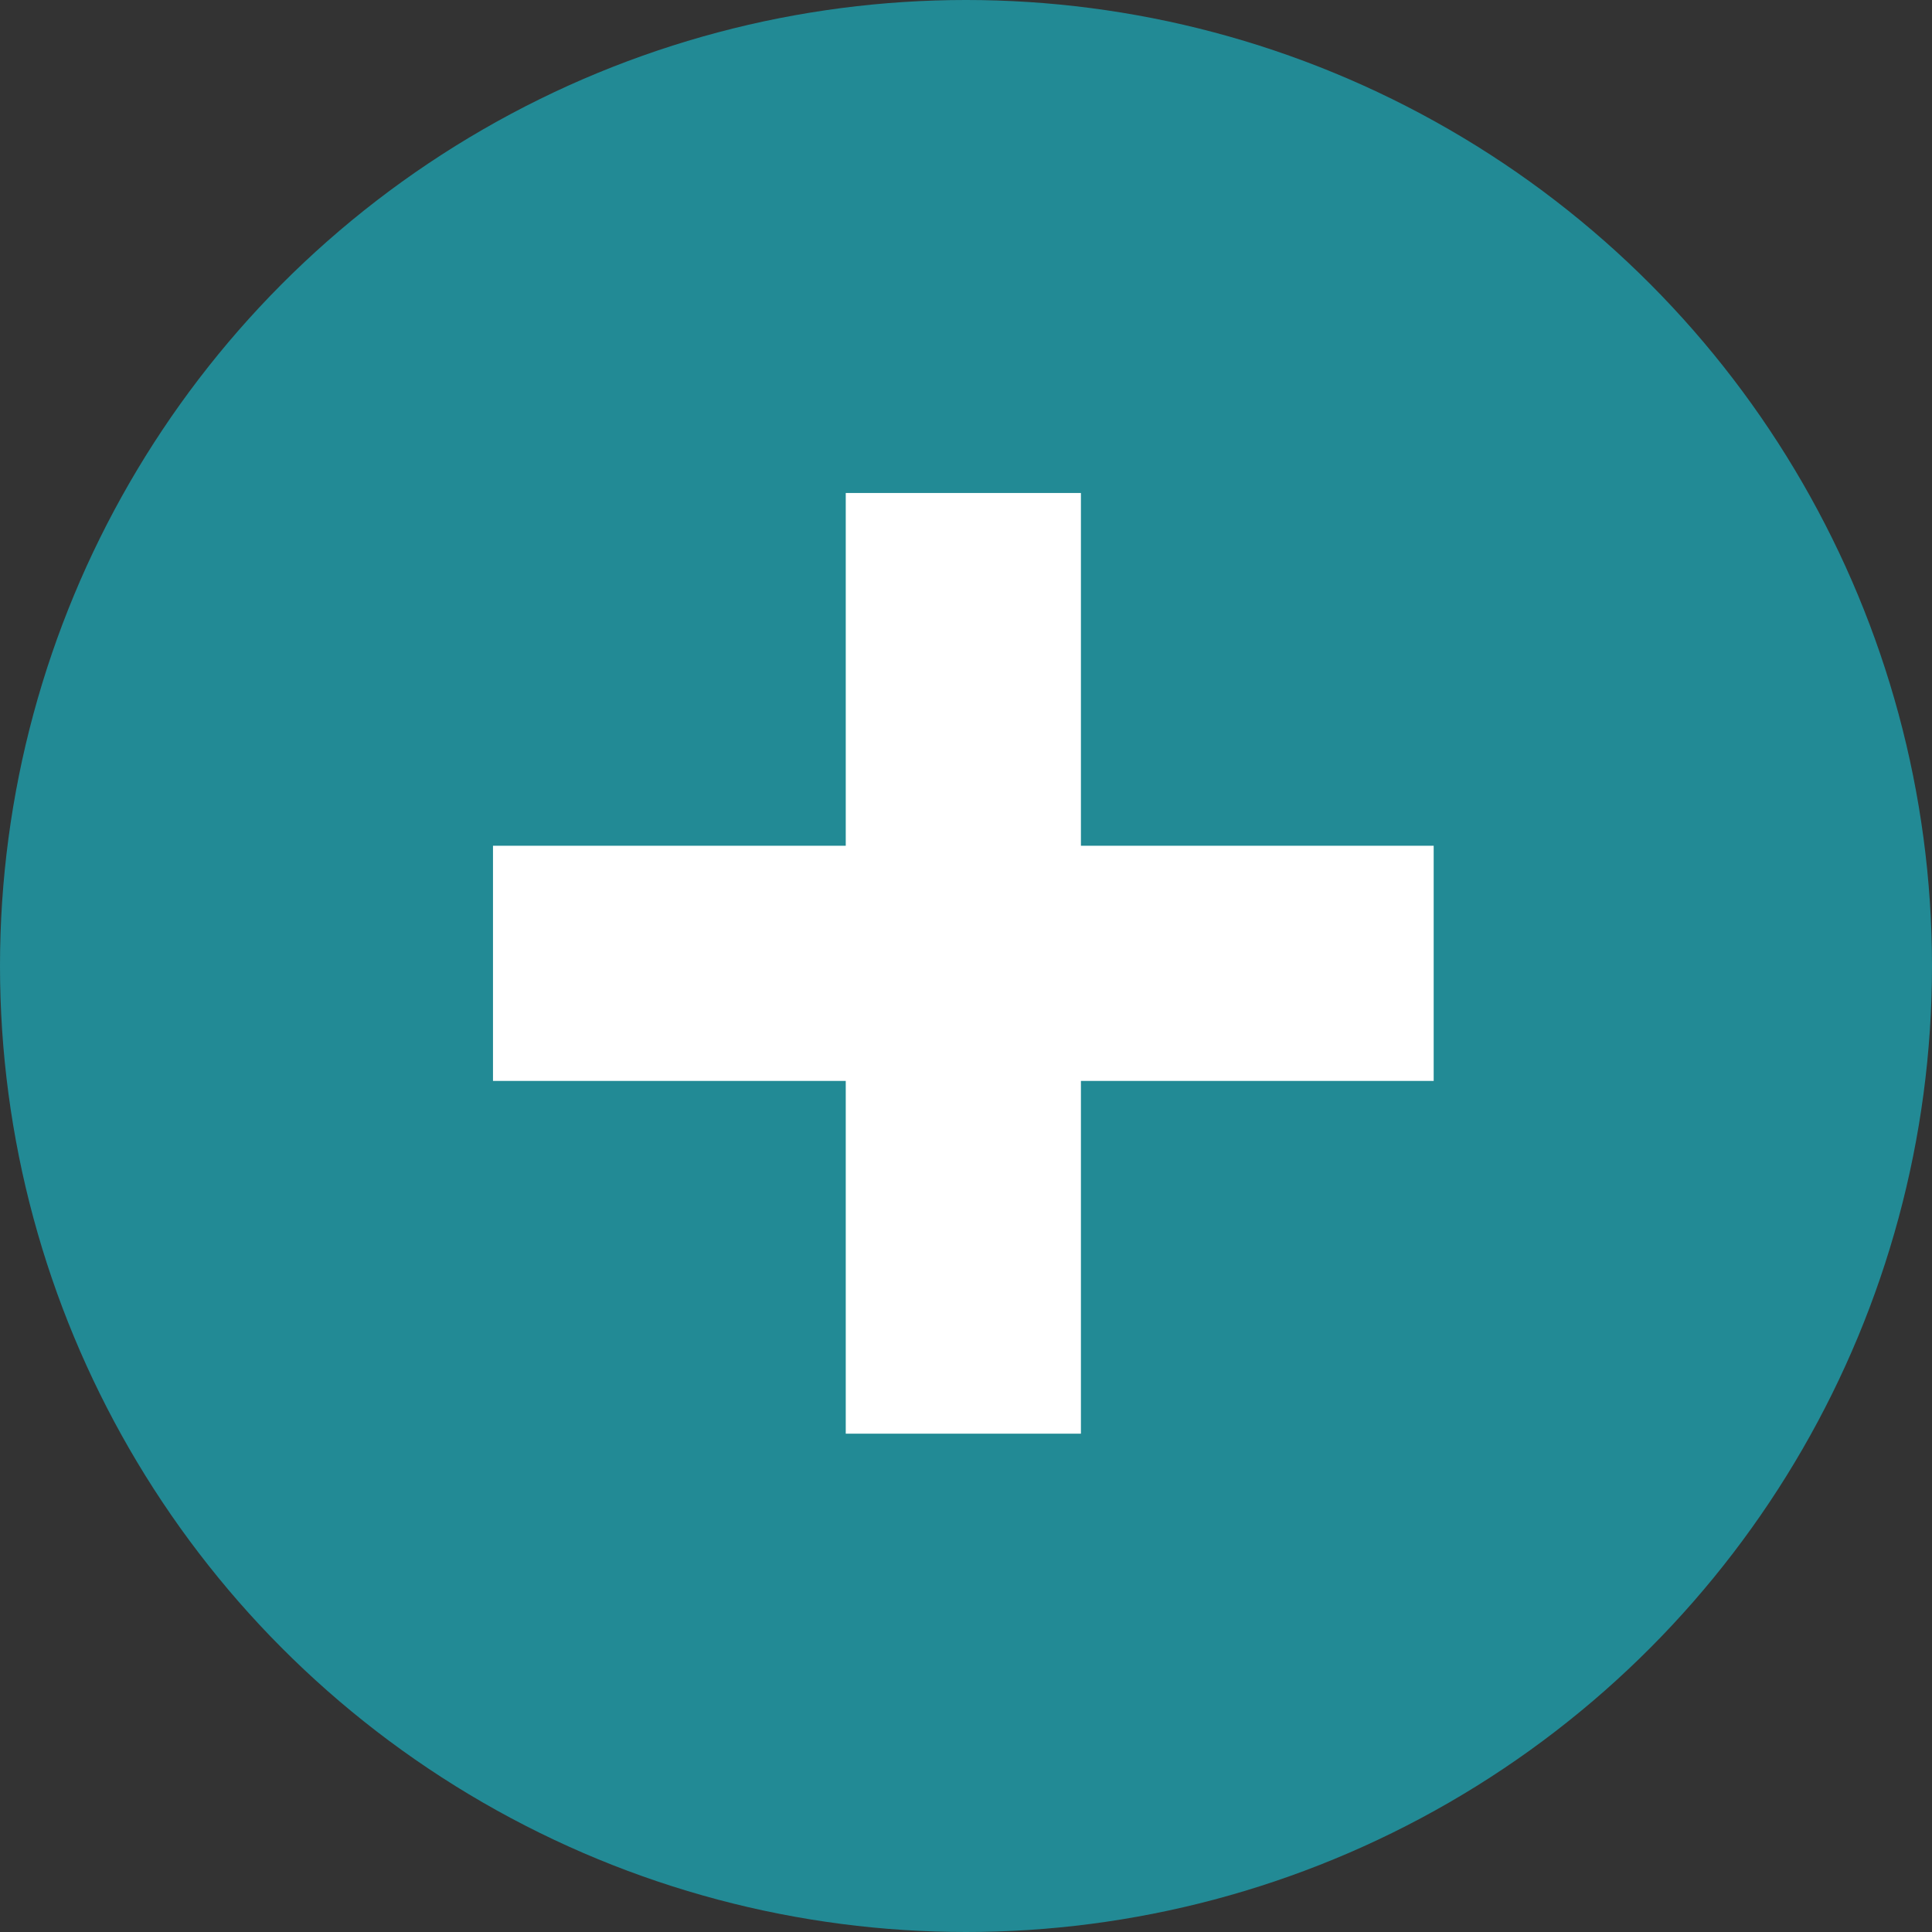 <svg xmlns="http://www.w3.org/2000/svg" width="145" height="145" viewBox="0 0 145 145">
  <rect x="0" y="0" width="145" height="145" fill="#333333" stroke="none"/>
  <g id="Grupo_1" data-name="Grupo 1" transform="translate(-454 -386)">
    <circle id="Elipse_1" data-name="Elipse 1" cx="72.5" cy="72.5" r="72.5" transform="translate(454 386)" fill="#228a95"/>
    <path id="Icon_open-plus" data-name="Icon open-plus" d="M26.475,0V26.475H0v17.65H26.475V70.6h17.65V44.125H70.6V26.475H44.125V0Z" transform="translate(491 423)" fill="#fff"/>
  </g>
</svg>
